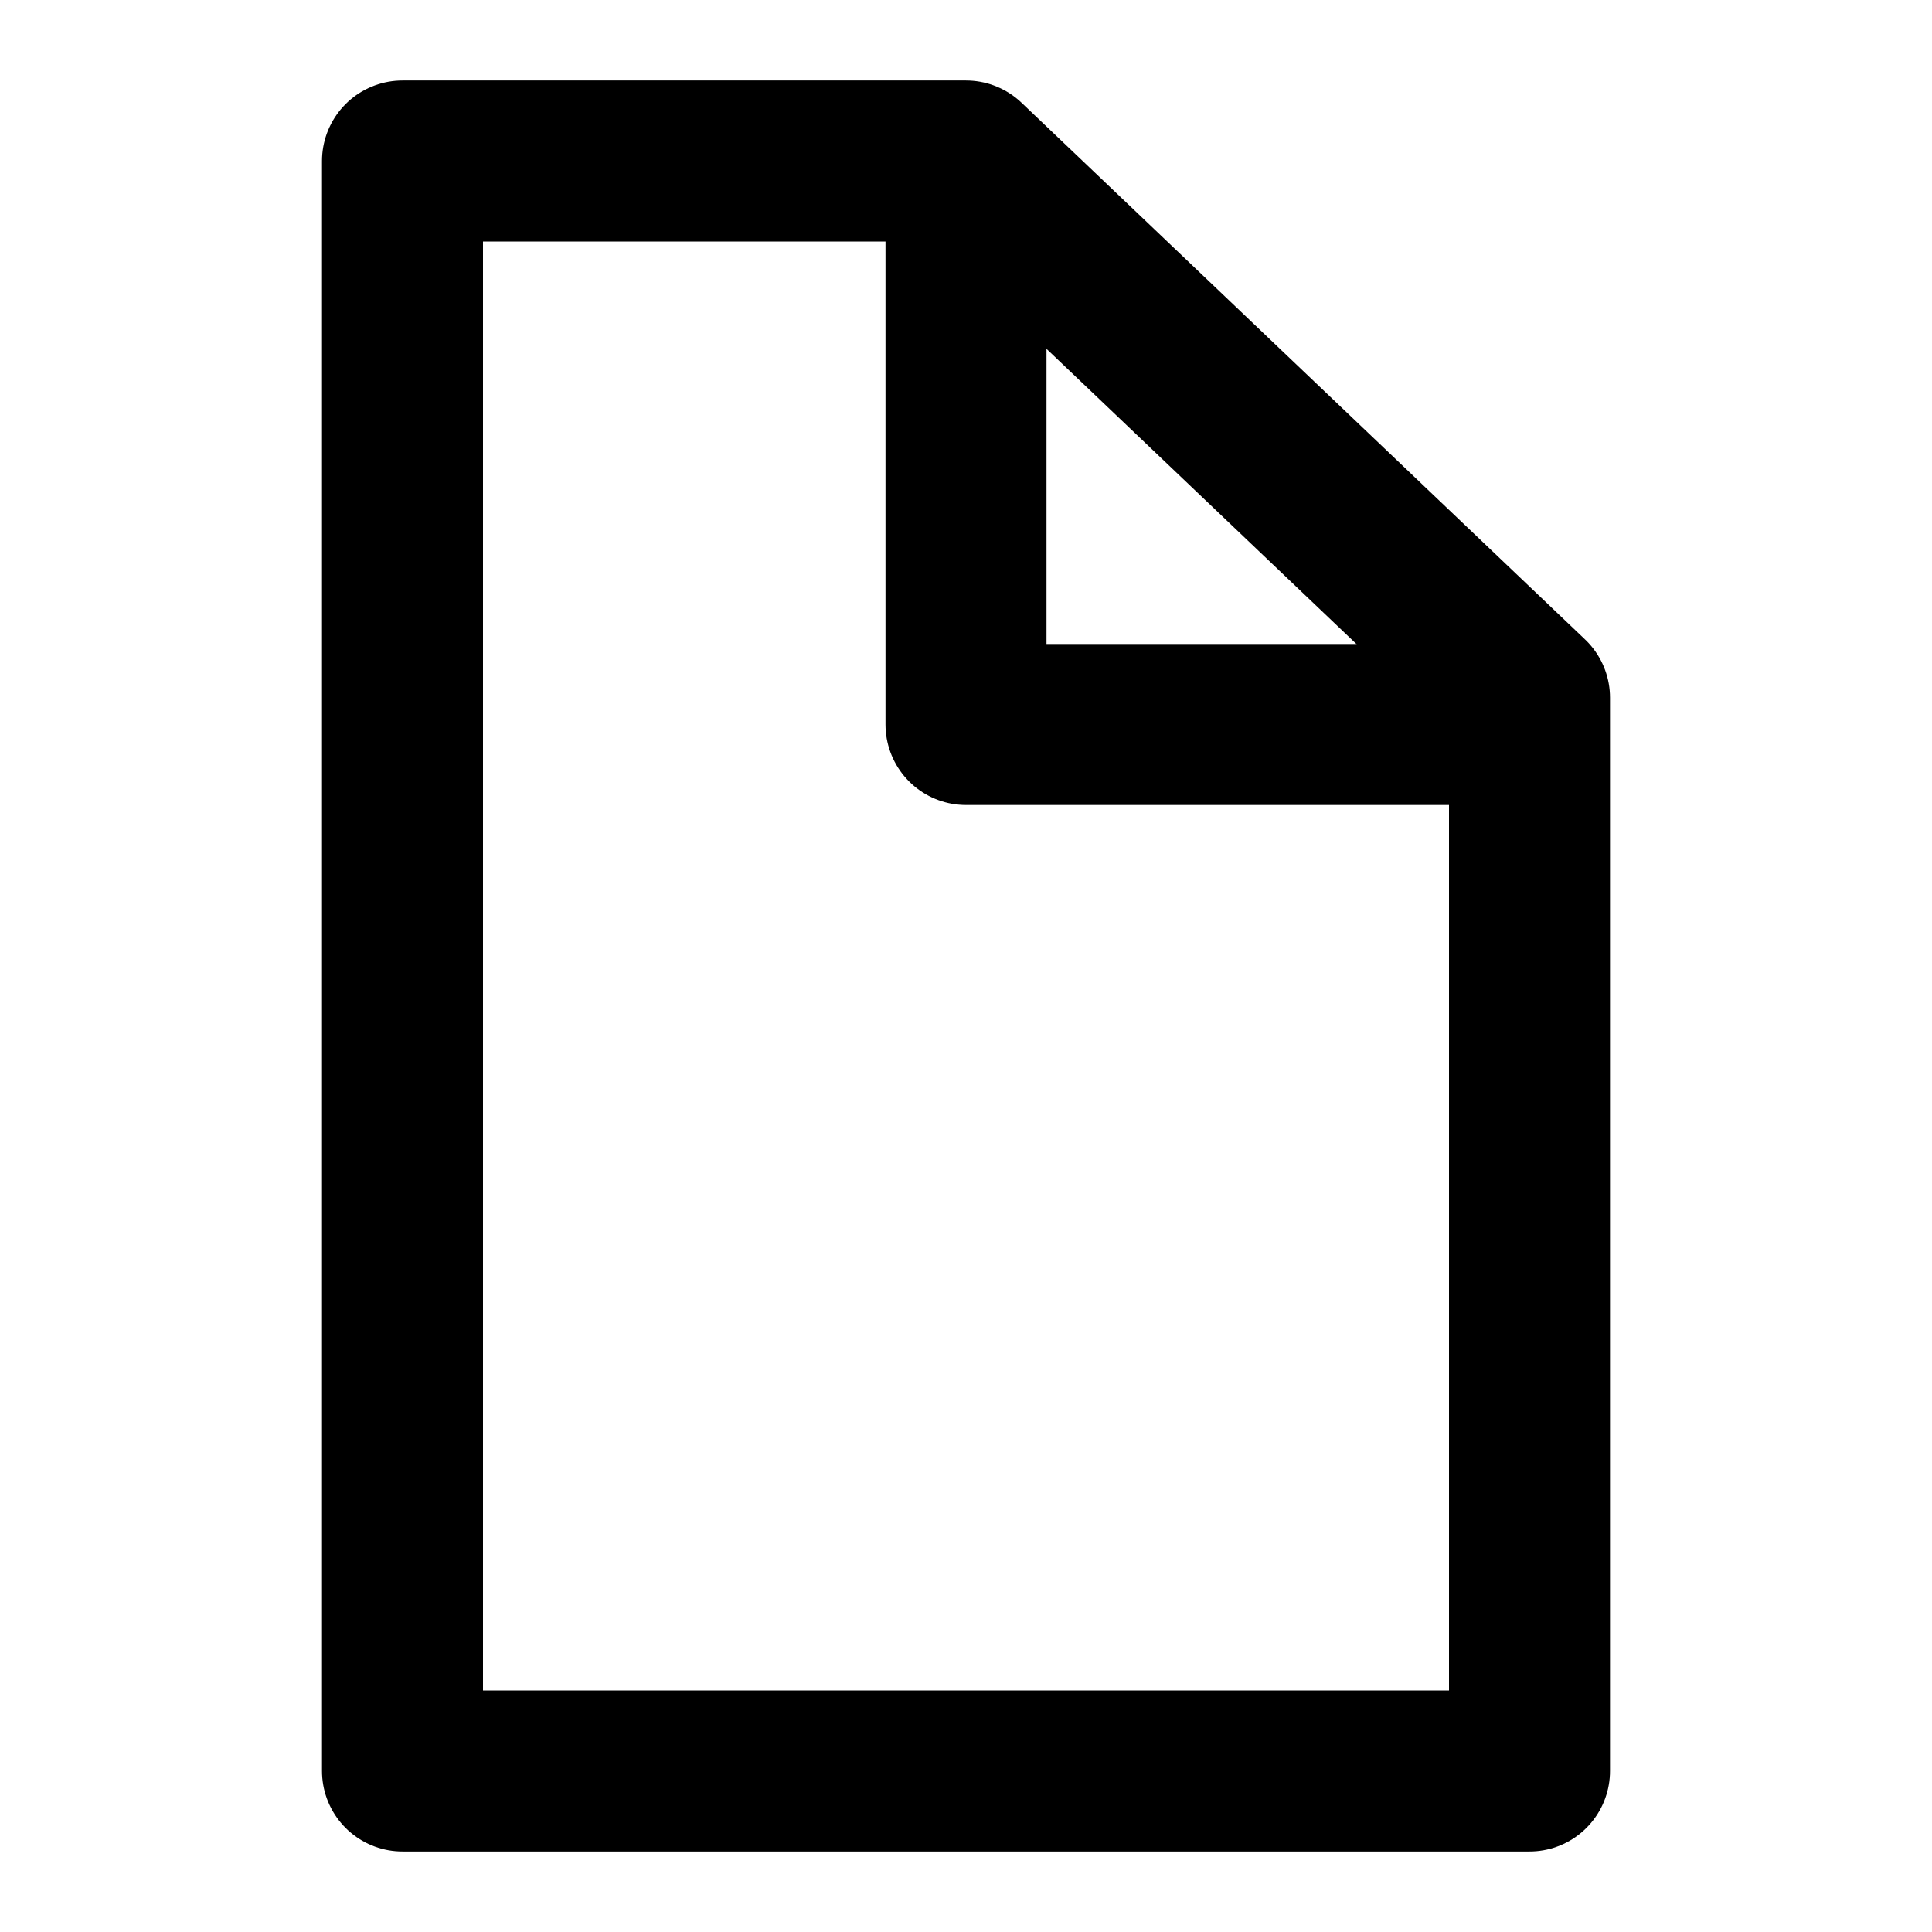 <svg width="24" height="24" viewBox="0 0 24 24" fill="none" xmlns="http://www.w3.org/2000/svg">
<path d="M5 22H19V8.667L12 2H5V22Z" stroke="currentColor" stroke-width="2" stroke-linejoin="round"/>
<path d="M12 2V9H19" stroke="currentColor" stroke-width="2" stroke-linejoin="round"/>
</svg>

